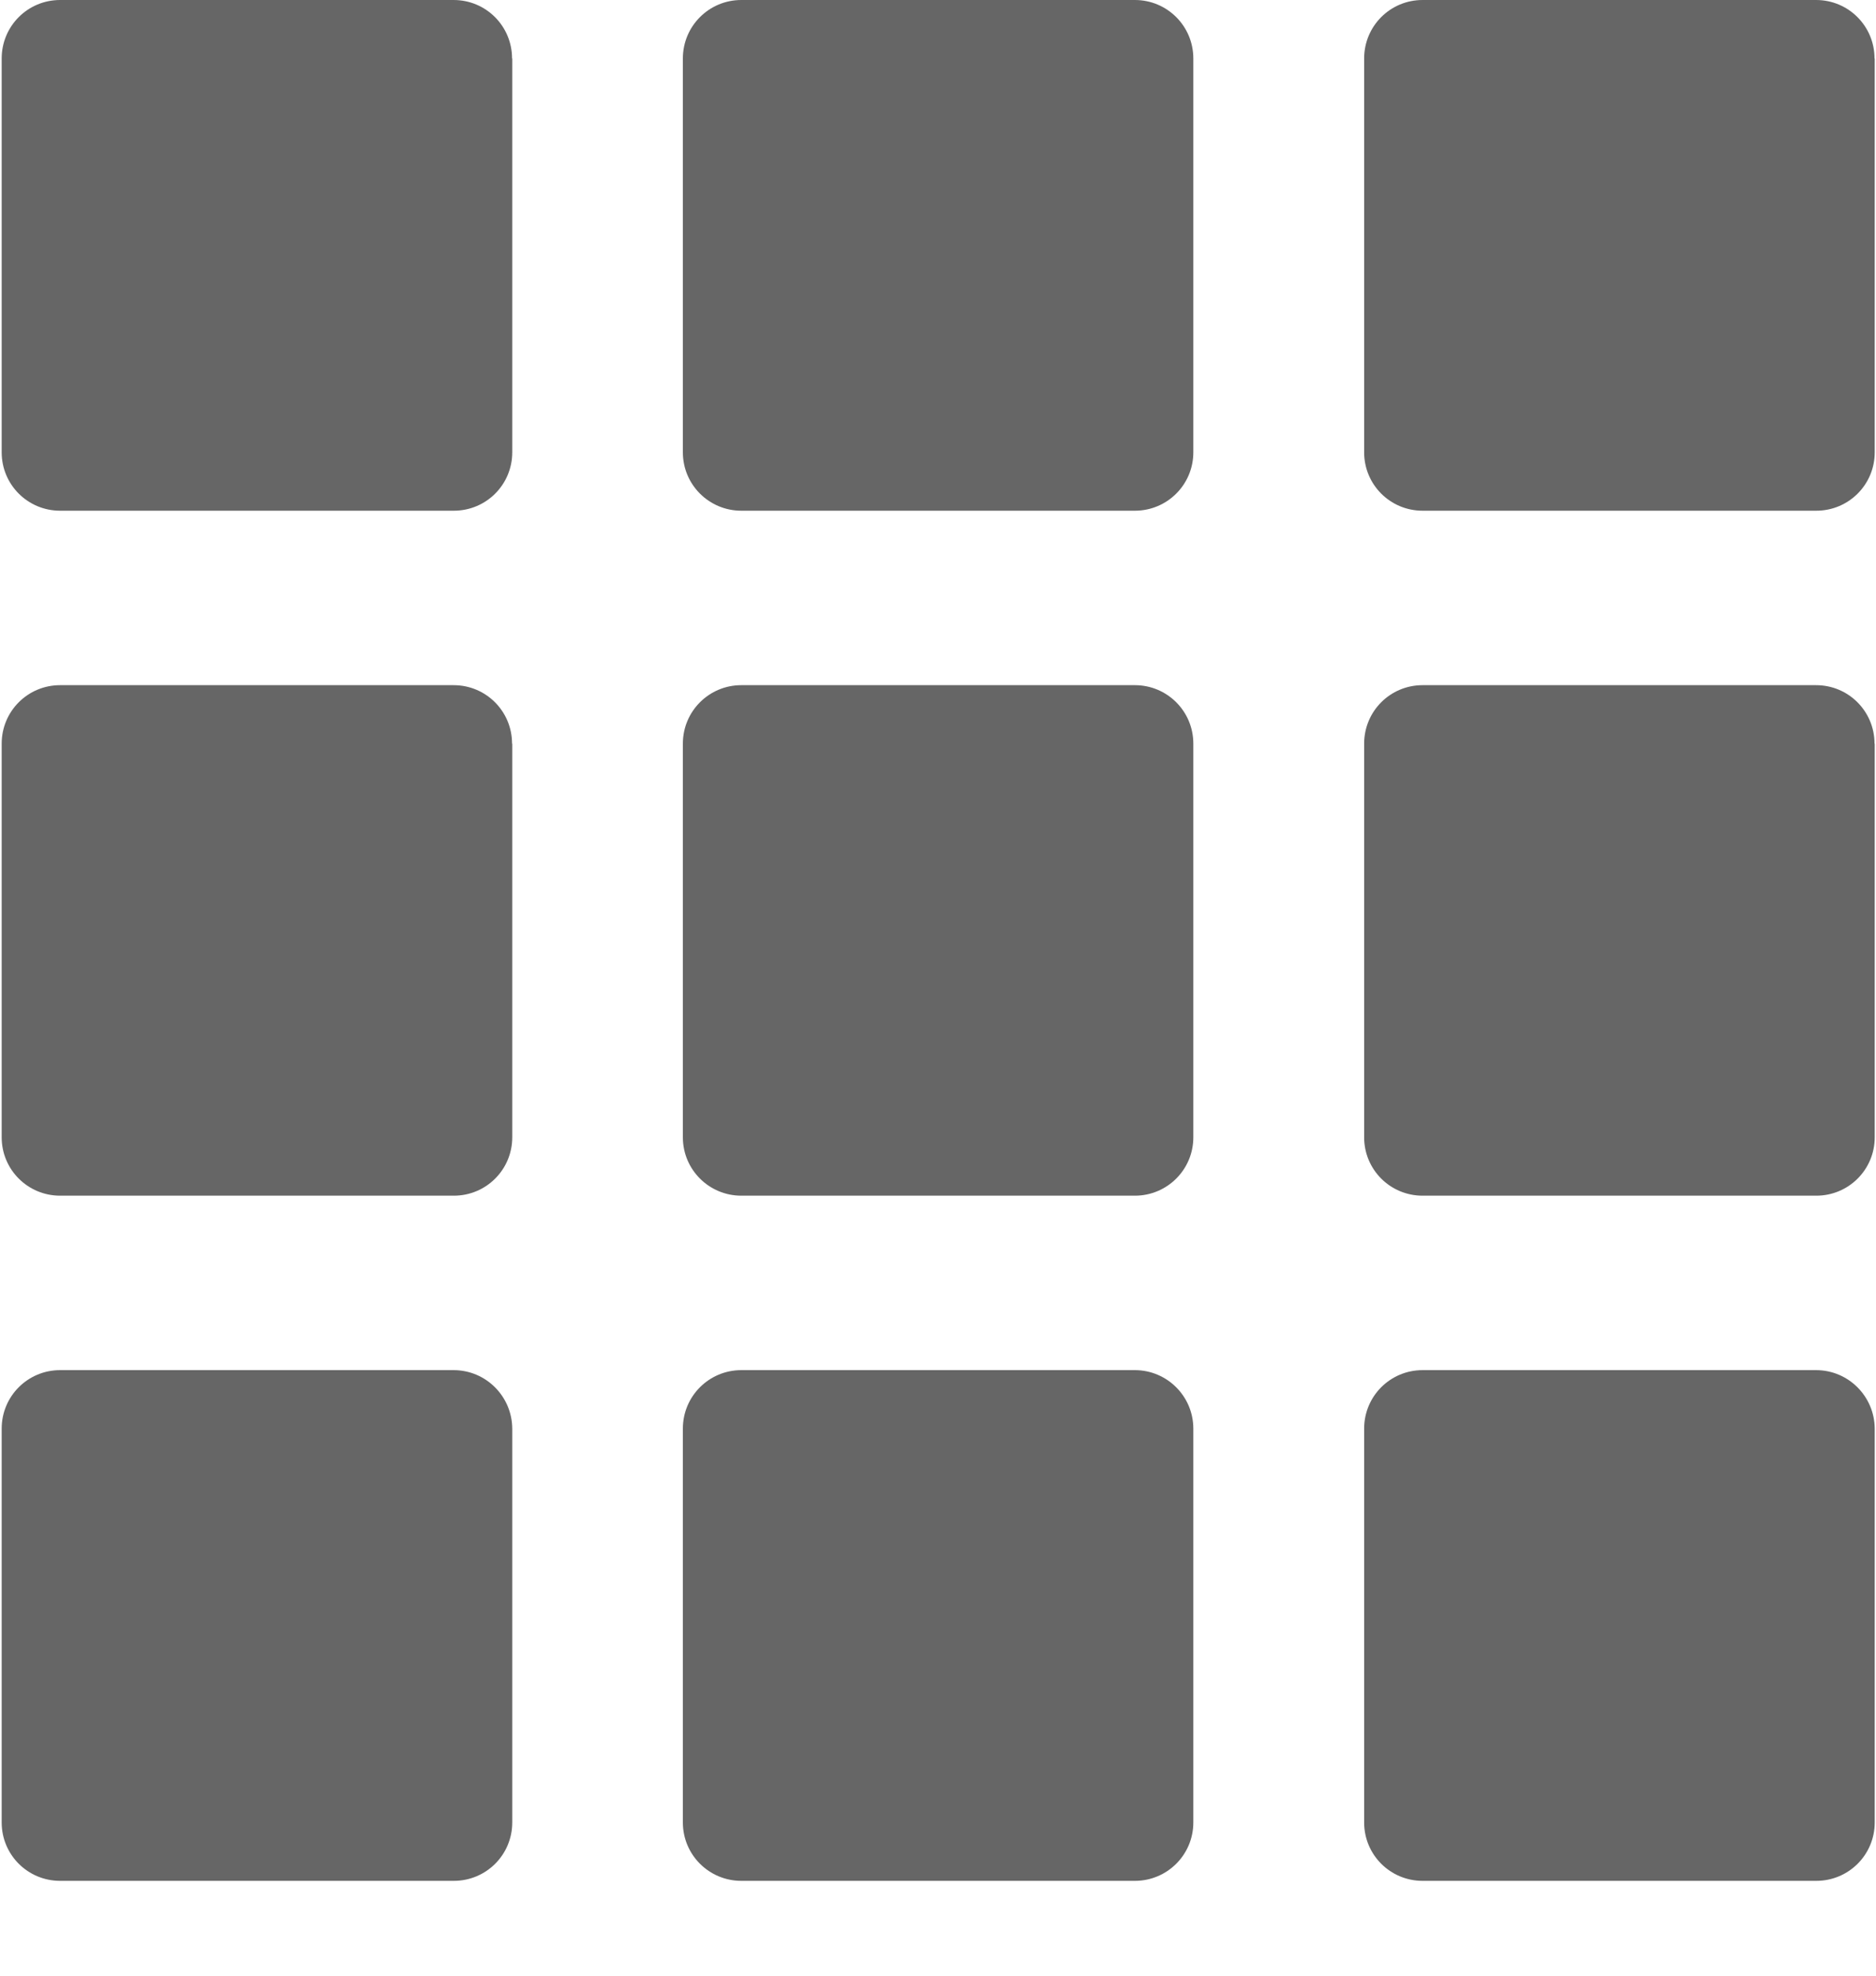 <?xml version="1.0" encoding="UTF-8" standalone="no"?>
<svg width="19px" height="20px" viewBox="0 0 19 20" version="1.1" xmlns="http://www.w3.org/2000/svg" xmlns:xlink="http://www.w3.org/1999/xlink">
    <!-- Generator: Sketch 3.6.1 (26313) - http://www.bohemiancoding.com/sketch -->
    <title>Menu Icon</title>
    <desc>Created with Sketch.</desc>
    <defs></defs>
    <g id="Page-1" stroke="none" stroke-width="1" fill="none" fill-rule="evenodd">
        <g id="Menu-Icon" fill="#666666">
            <g id="Capa_1" transform="translate(0, 0)">
                <g id="Group">
                    <path d="M5.186,0.592 C5.186,0.264 4.922,1.13686838e-13 4.594,1.13686838e-13 L0.609,1.13686838e-13 C0.281,1.13686838e-13 0.017,0.264 0.017,0.592 L0.017,4.579 C0.017,4.906 0.281,5.17 0.609,5.17 L4.596,5.17 C4.924,5.17 5.188,4.906 5.188,4.579 L5.188,0.592 L5.186,0.592 L5.186,0.592 Z" id="Shape"></path>
                    <path d="M12.086,0.592 C12.086,0.264 11.821,1.13686838e-13 11.494,1.13686838e-13 L7.508,1.13686838e-13 C7.181,1.13686838e-13 6.916,0.264 6.916,0.592 L6.916,4.579 C6.916,4.906 7.181,5.17 7.508,5.17 L11.494,5.17 C11.821,5.17 12.086,4.906 12.086,4.579 L12.086,0.592 L12.086,0.592 Z" id="Shape"></path>
                    <path d="M18.985,0.592 C18.985,0.264 18.721,1.13686838e-13 18.393,1.13686838e-13 L14.408,1.13686838e-13 C14.08,1.13686838e-13 13.816,0.264 13.816,0.592 L13.816,4.579 C13.816,4.906 14.08,5.17 14.408,5.17 L18.395,5.17 C18.723,5.17 18.987,4.906 18.987,4.579 L18.987,0.592 L18.985,0.592 L18.985,0.592 Z" id="Shape"></path>
                    <path d="M5.186,7.528 C5.186,7.2 4.922,6.936 4.594,6.936 L0.609,6.936 C0.281,6.936 0.017,7.2 0.017,7.528 L0.017,11.513 C0.017,11.84 0.281,12.104 0.609,12.104 L4.596,12.104 C4.924,12.104 5.188,11.84 5.188,11.513 L5.188,7.528 L5.186,7.528 L5.186,7.528 Z" id="Shape"></path>
                    <path d="M12.086,7.528 C12.086,7.2 11.821,6.936 11.494,6.936 L7.508,6.936 C7.181,6.936 6.916,7.2 6.916,7.528 L6.916,11.513 C6.916,11.84 7.181,12.104 7.508,12.104 L11.494,12.104 C11.821,12.104 12.086,11.84 12.086,11.513 L12.086,7.528 L12.086,7.528 Z" id="Shape"></path>
                    <path d="M18.985,7.528 C18.985,7.2 18.721,6.936 18.393,6.936 L14.408,6.936 C14.08,6.936 13.816,7.2 13.816,7.528 L13.816,11.513 C13.816,11.84 14.08,12.104 14.408,12.104 L18.395,12.104 C18.723,12.104 18.987,11.84 18.987,11.513 L18.987,7.528 L18.985,7.528 L18.985,7.528 Z" id="Shape"></path>
                    <path d="M4.594,13.87 L0.609,13.87 C0.281,13.87 0.017,14.134 0.017,14.462 L0.017,18.449 C0.017,18.776 0.281,19.04 0.609,19.04 L4.596,19.04 C4.924,19.04 5.188,18.776 5.188,18.449 L5.188,14.462 C5.186,14.136 4.922,13.87 4.594,13.87 L4.594,13.87 Z" id="Shape"></path>
                    <path d="M11.494,13.87 L7.508,13.87 C7.181,13.87 6.916,14.134 6.916,14.462 L6.916,18.449 C6.916,18.776 7.181,19.04 7.508,19.04 L11.494,19.04 C11.821,19.04 12.086,18.776 12.086,18.449 L12.086,14.462 C12.086,14.136 11.821,13.87 11.494,13.87 L11.494,13.87 Z" id="Shape"></path>
                    <path d="M18.393,13.87 L14.408,13.87 C14.08,13.87 13.816,14.134 13.816,14.462 L13.816,18.449 C13.816,18.776 14.08,19.04 14.408,19.04 L18.395,19.04 C18.723,19.04 18.987,18.776 18.987,18.449 L18.987,14.462 C18.985,14.136 18.721,13.87 18.393,13.87 L18.393,13.87 Z" id="Shape"></path>
                </g>
            </g>
        </g>
    </g>
</svg>